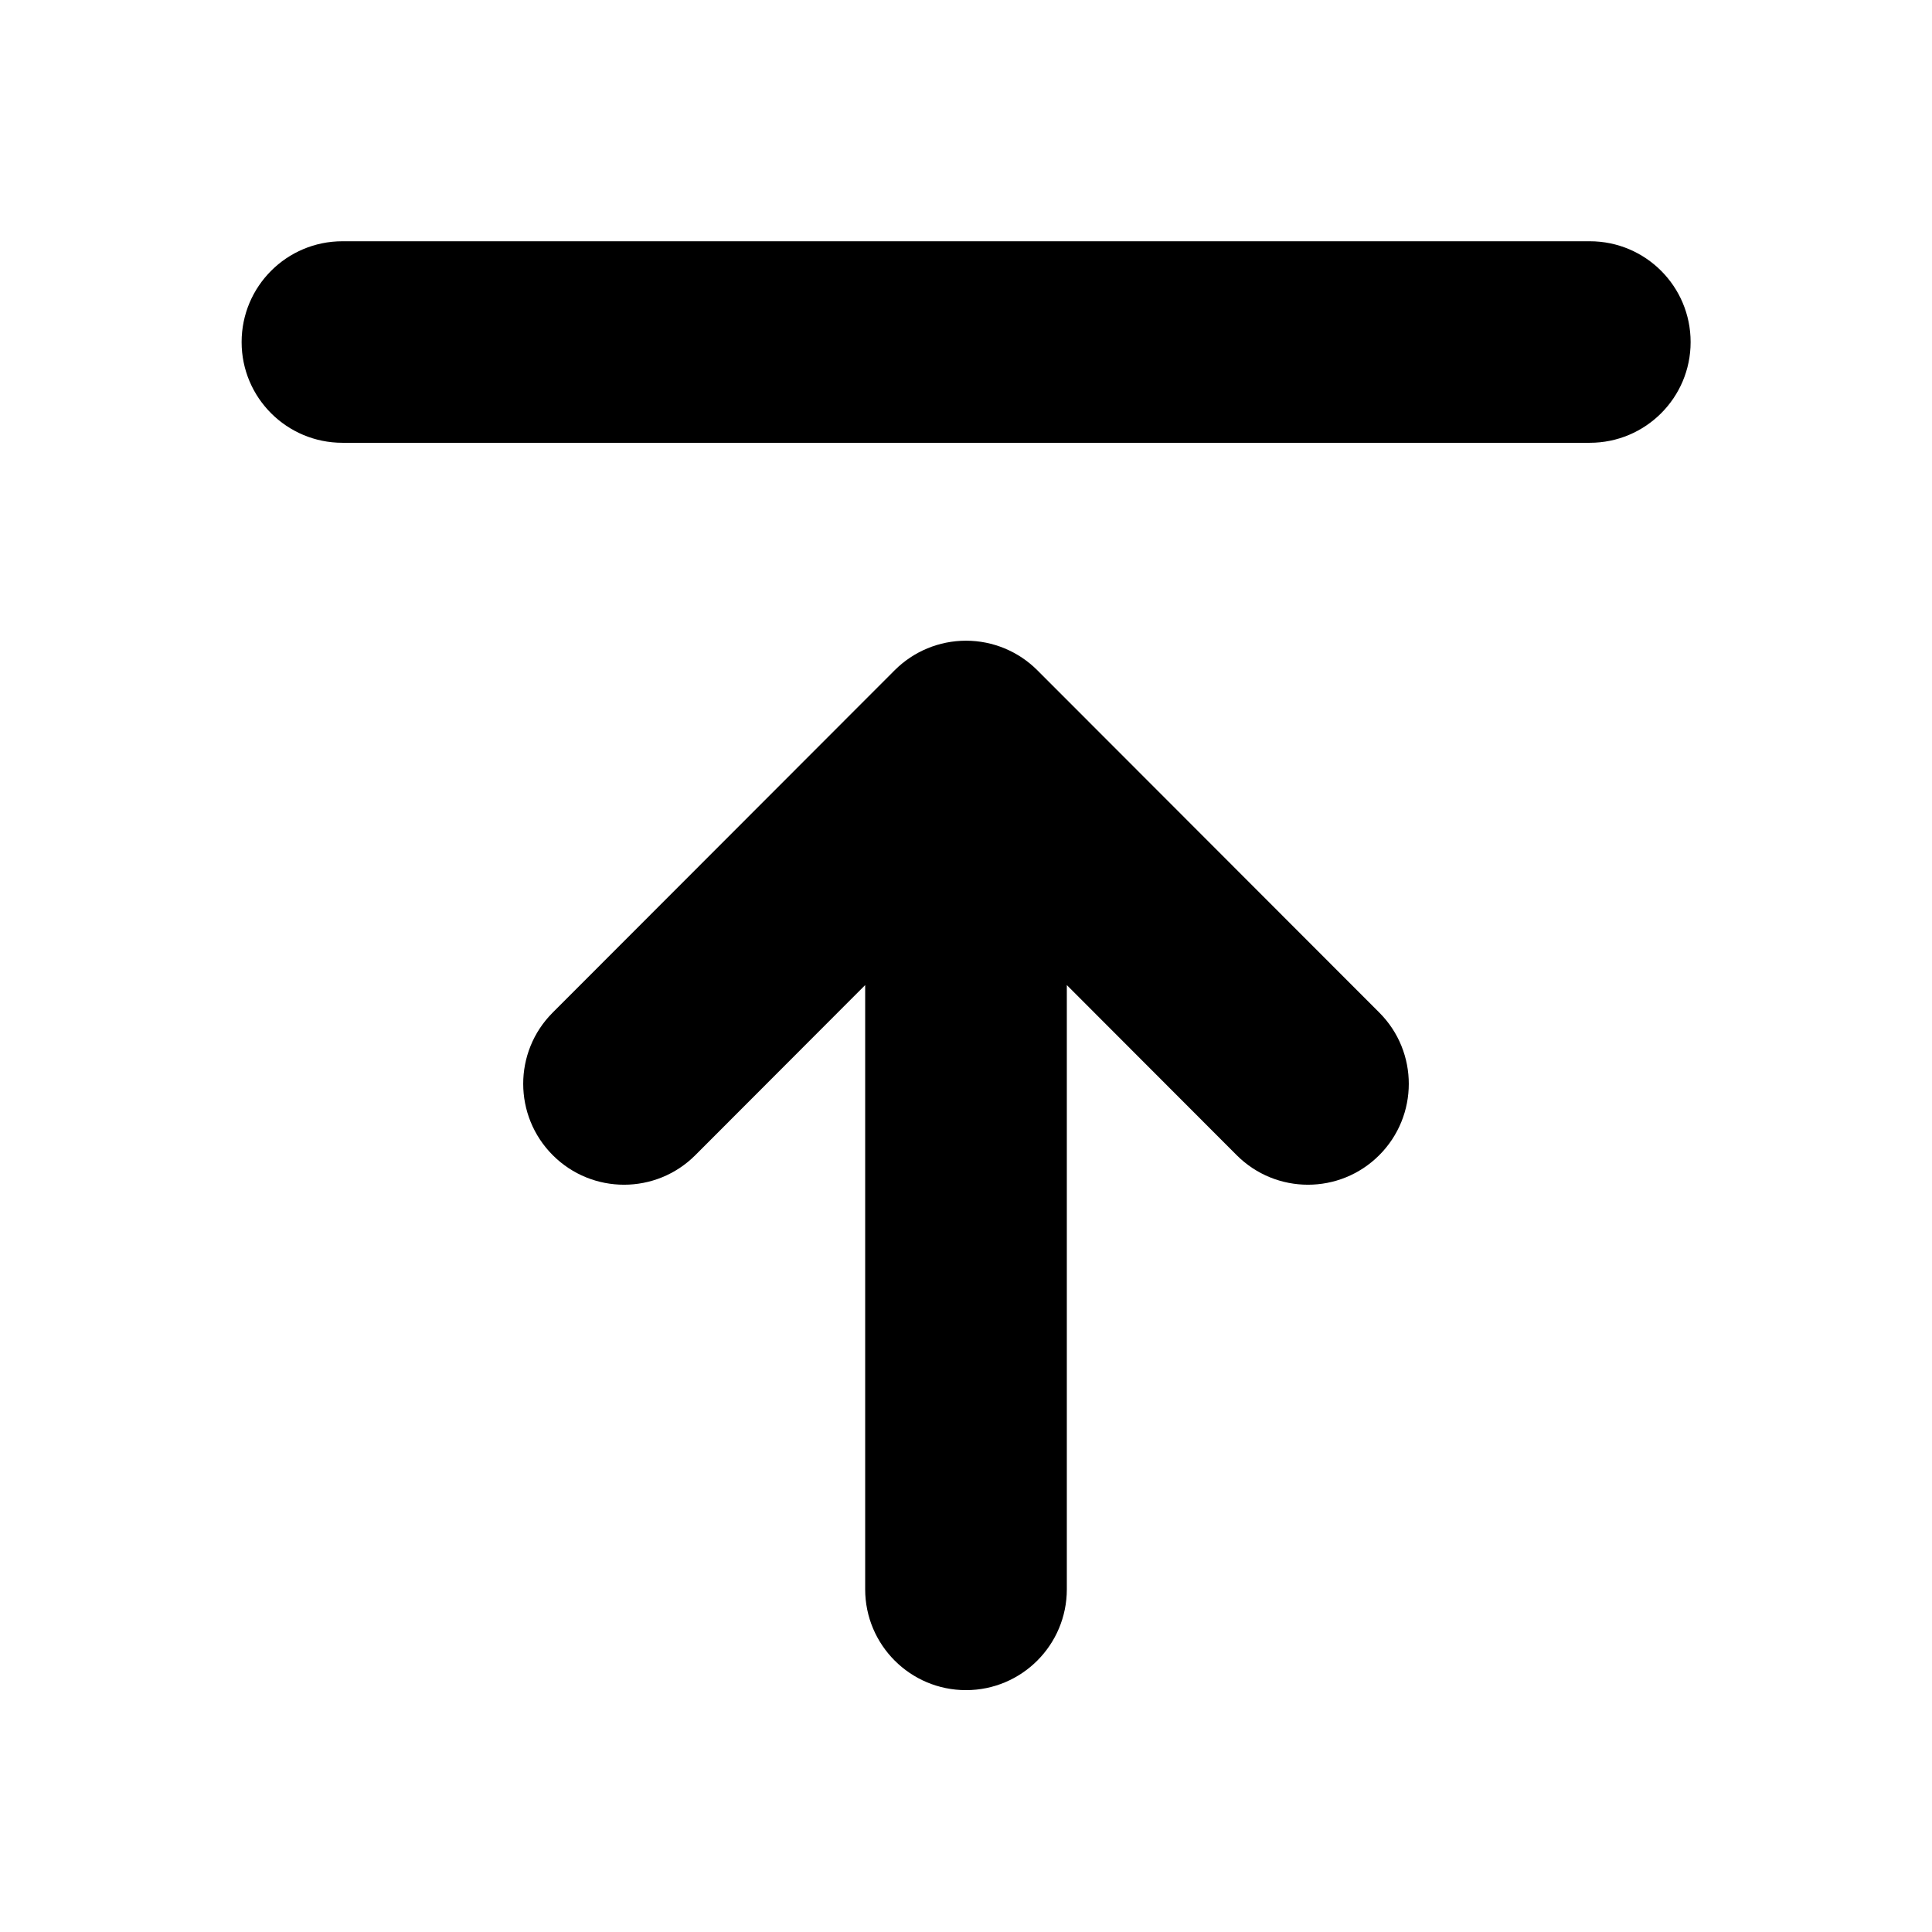 <svg width="16" height="16" viewBox="0 0 16 16" fill="none" xmlns="http://www.w3.org/2000/svg">
<path d="M8 13.997C8.461 13.997 8.835 13.623 8.835 13.162V8.158L10.241 9.566C10.567 9.893 11.096 9.893 11.422 9.567C11.748 9.241 11.749 8.712 11.423 8.386L8.591 5.551C8.434 5.394 8.222 5.306 8 5.306C7.778 5.306 7.566 5.394 7.409 5.551L4.577 8.386C4.251 8.712 4.252 9.241 4.578 9.567C4.904 9.893 5.433 9.893 5.759 9.566L7.165 8.158L7.165 13.162C7.165 13.623 7.539 13.997 8 13.997Z" fill="currentColor"/>
<path d="M2.836 3.667C2.375 3.667 2.001 3.294 2.001 2.833C2.001 2.371 2.375 1.998 2.836 1.998H13.166C13.627 1.998 14.001 2.371 14.001 2.833C14.001 3.294 13.627 3.667 13.166 3.667H2.836Z" fill="currentColor"/>
</svg>
